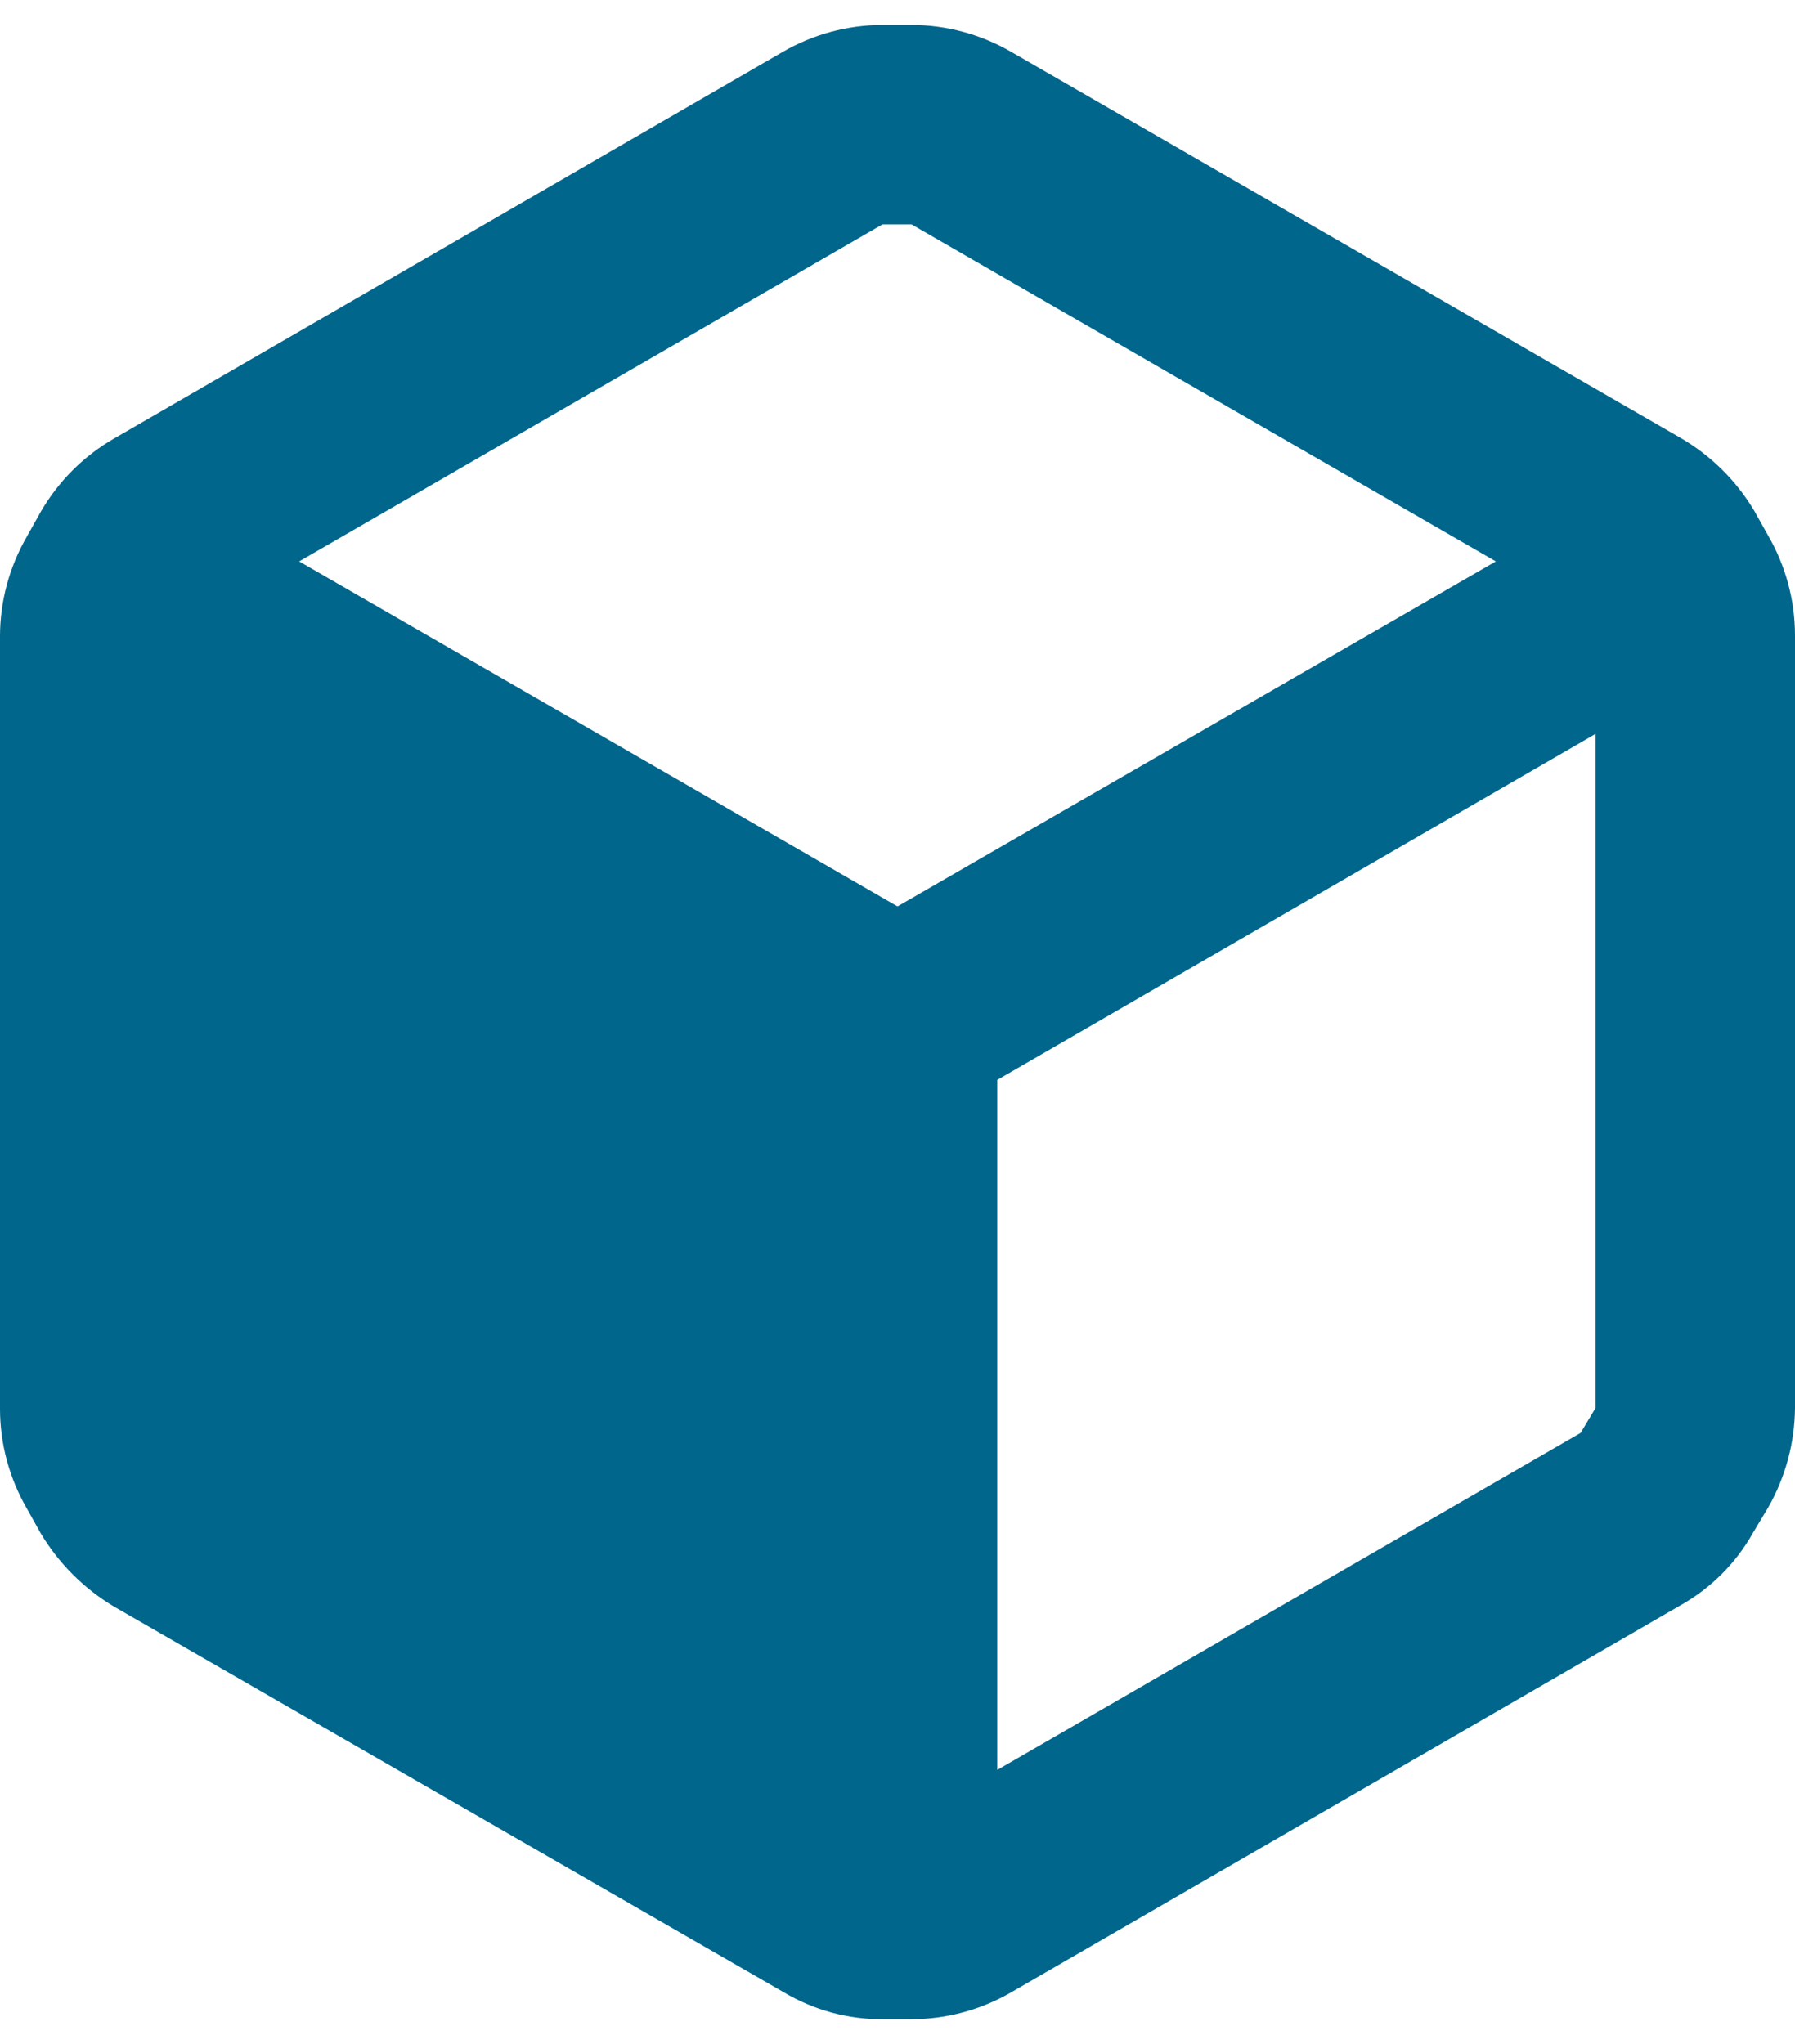 <svg width="36" height="41" viewBox="0 0 36 41" fill="none" xmlns="http://www.w3.org/2000/svg">
<path fill-rule="evenodd" clip-rule="evenodd" d="M35.46 10.74L35.18 10.24C34.819 9.635 34.309 9.133 33.7 8.78L20.28 1.04C19.672 0.688 18.983 0.501 18.28 0.5H17.7C16.997 0.501 16.308 0.688 15.7 1.04L2.28 8.8C1.674 9.151 1.171 9.654 0.82 10.26L0.54 10.76C0.188 11.368 0.001 12.057 0 12.76V28.26C0.001 28.963 0.188 29.652 0.54 30.26L0.82 30.76C1.18 31.359 1.681 31.86 2.28 32.22L15.72 39.96C16.325 40.32 17.016 40.507 17.72 40.5H18.28C18.983 40.499 19.672 40.313 20.28 39.96L33.7 32.2C34.312 31.857 34.817 31.352 35.16 30.74L35.46 30.24C35.808 29.631 35.994 28.942 36 28.24V12.74C35.999 12.037 35.813 11.348 35.46 10.74ZM17.7 4.5H18.28L30 11.26L18 18.18L6 11.26L17.7 4.5ZM20 35.5L31.7 28.74L32 28.24V14.72L20 21.66V35.5Z" fill="#00668c"/>
</svg>
